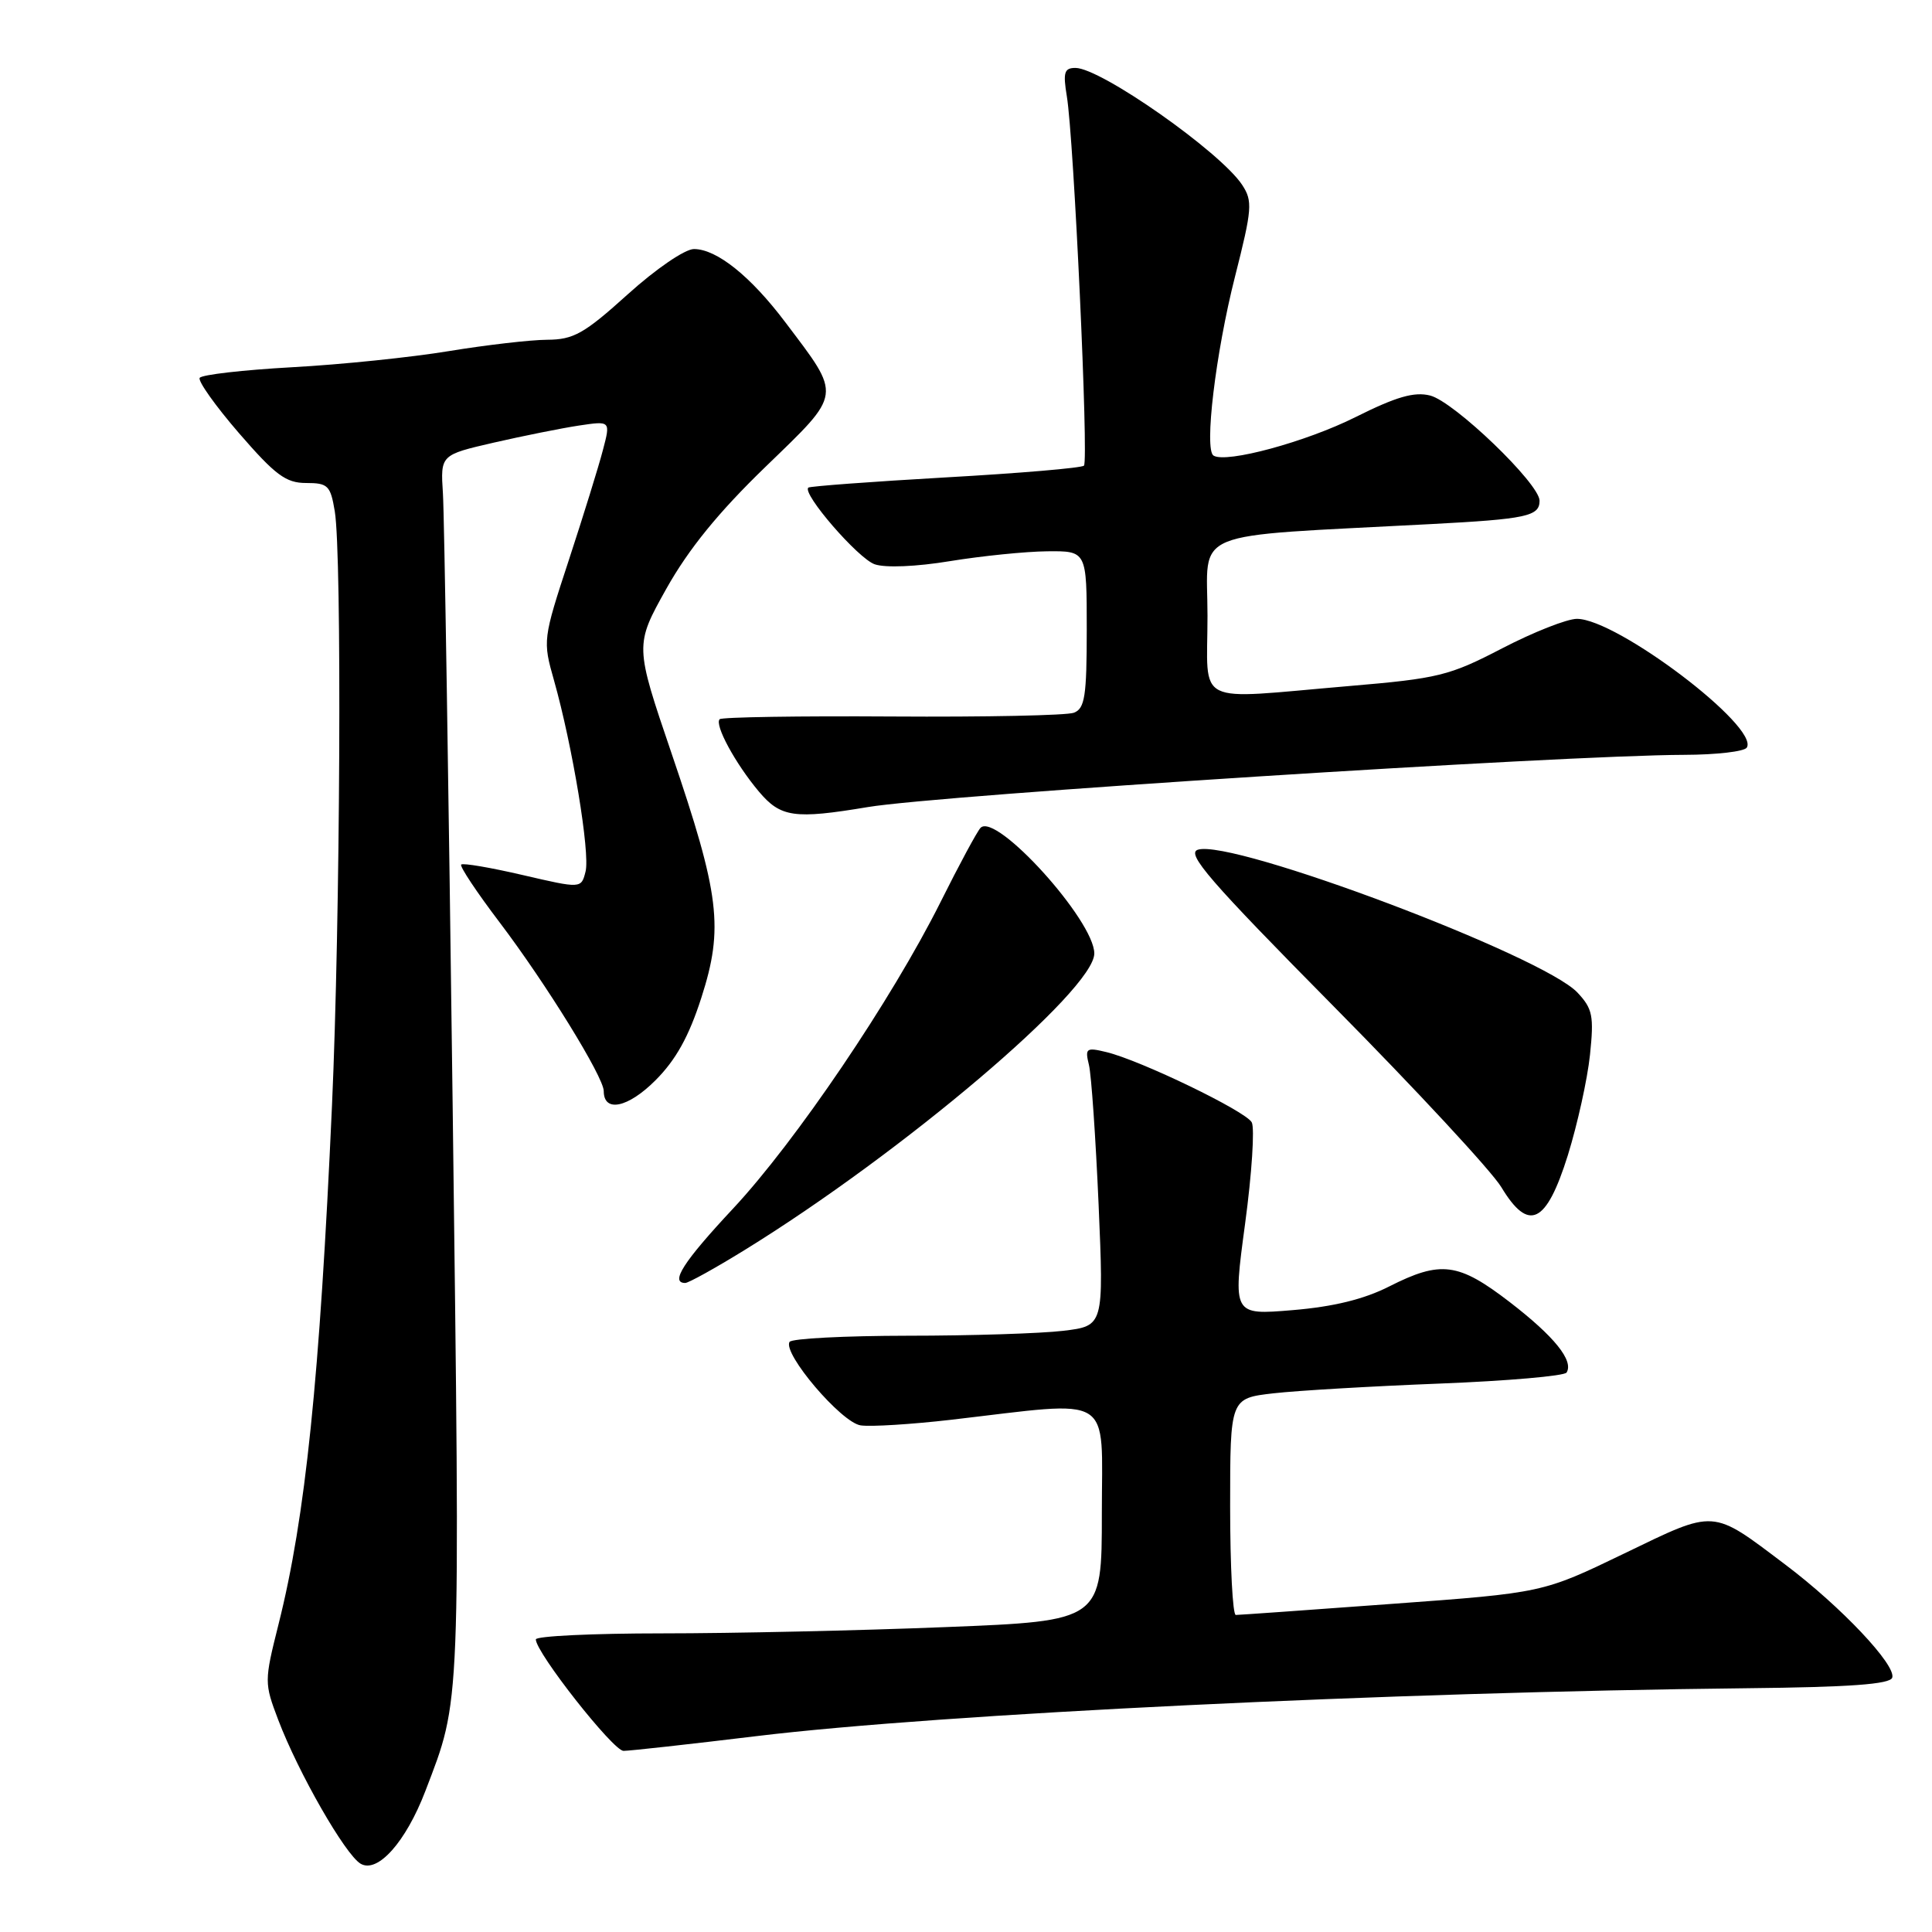 <?xml version="1.0" encoding="UTF-8" standalone="no"?>
<!DOCTYPE svg PUBLIC "-//W3C//DTD SVG 1.1//EN" "http://www.w3.org/Graphics/SVG/1.1/DTD/svg11.dtd" >
<svg xmlns="http://www.w3.org/2000/svg" xmlns:xlink="http://www.w3.org/1999/xlink" version="1.1" viewBox="0 0 256 256">
 <g >
 <path fill="currentColor"
d=" M 56.36 237.33 C 61.09 224.95 60.99 227.42 59.98 146.53 C 59.45 104.71 58.87 68.20 58.69 65.39 C 58.36 60.28 58.36 60.28 65.43 58.65 C 69.32 57.76 74.39 56.74 76.70 56.39 C 80.91 55.76 80.91 55.76 79.89 59.63 C 79.34 61.76 77.31 68.30 75.39 74.16 C 71.93 84.70 71.91 84.89 73.41 90.16 C 75.85 98.80 78.21 113.04 77.59 115.48 C 77.02 117.75 77.02 117.75 69.27 115.95 C 65.01 114.96 61.34 114.33 61.11 114.56 C 60.88 114.78 63.18 118.24 66.21 122.23 C 72.35 130.33 80.00 142.72 80.00 144.58 C 80.00 147.46 83.21 146.79 86.84 143.16 C 89.56 140.44 91.28 137.34 92.93 132.21 C 95.91 122.95 95.38 118.59 88.99 99.84 C 84.11 85.50 84.11 85.50 88.30 78.00 C 91.24 72.76 95.19 67.89 101.45 61.84 C 111.67 51.95 111.57 52.65 104.05 42.69 C 99.45 36.59 94.96 33.00 91.95 33.00 C 90.76 33.00 86.91 35.63 83.18 39.00 C 77.40 44.22 76.00 45.00 72.51 45.02 C 70.31 45.03 64.45 45.71 59.50 46.52 C 54.55 47.34 45.20 48.31 38.71 48.66 C 32.23 49.02 26.72 49.65 26.46 50.07 C 26.20 50.48 28.55 53.79 31.68 57.41 C 36.48 62.95 37.88 64.00 40.56 64.00 C 43.46 64.00 43.79 64.33 44.36 67.75 C 45.32 73.56 45.09 122.02 43.99 146.50 C 42.36 182.72 40.48 201.01 36.91 215.21 C 35.01 222.79 35.01 223.00 36.87 227.90 C 39.54 234.92 45.74 245.74 47.78 246.95 C 50.03 248.28 53.78 244.07 56.36 237.33 Z  M 100.29 230.04 C 124.62 227.09 184.35 224.20 231.42 223.70 C 245.09 223.56 250.45 223.17 250.73 222.30 C 251.28 220.65 243.93 212.87 236.59 207.34 C 226.71 199.89 227.45 199.94 215.19 205.86 C 204.42 211.06 204.42 211.06 184.46 212.52 C 173.48 213.33 164.16 213.99 163.75 213.99 C 163.34 214.00 163.00 207.54 163.00 199.64 C 163.00 185.28 163.00 185.28 168.75 184.62 C 171.91 184.26 181.83 183.68 190.79 183.33 C 199.74 182.98 207.30 182.32 207.58 181.87 C 208.55 180.30 205.96 177.09 200.07 172.55 C 193.23 167.29 190.93 166.99 184.06 170.47 C 180.73 172.16 176.68 173.15 171.27 173.60 C 163.35 174.26 163.35 174.26 164.98 162.16 C 165.88 155.50 166.27 149.45 165.86 148.71 C 165.02 147.21 151.12 140.50 146.61 139.41 C 143.93 138.76 143.75 138.89 144.29 141.11 C 144.61 142.42 145.18 150.74 145.57 159.60 C 146.26 175.69 146.26 175.69 140.88 176.34 C 137.92 176.69 128.66 176.99 120.31 176.99 C 111.95 177.00 104.89 177.36 104.62 177.81 C 103.68 179.33 111.47 188.49 114.04 188.87 C 115.39 189.07 120.78 188.73 126.00 188.13 C 147.88 185.59 146.00 184.42 146.00 200.54 C 146.00 214.78 146.00 214.78 125.25 215.60 C 113.84 216.06 96.96 216.43 87.75 216.43 C 78.54 216.43 71.00 216.79 71.00 217.23 C 71.00 218.97 81.25 232.00 82.62 232.00 C 83.42 232.00 91.37 231.12 100.29 230.04 Z  M 98.66 165.64 C 119.57 152.75 145.00 131.18 145.00 126.34 C 145.00 121.98 131.98 107.60 129.93 109.69 C 129.49 110.14 127.10 114.57 124.62 119.54 C 118.17 132.44 105.43 151.27 97.12 160.16 C 90.56 167.18 88.75 170.00 90.80 170.00 C 91.23 170.00 94.77 168.04 98.66 165.64 Z  M 207.75 153.07 C 209.02 148.98 210.34 143.01 210.68 139.79 C 211.22 134.61 211.03 133.66 209.02 131.52 C 204.42 126.63 163.29 111.14 158.73 112.59 C 157.14 113.09 160.24 116.68 176.72 133.35 C 187.68 144.43 197.67 155.21 198.93 157.30 C 202.56 163.32 204.89 162.20 207.75 153.07 Z  M 115.00 106.94 C 124.62 105.33 206.91 100.07 223.19 100.02 C 227.42 100.01 231.14 99.58 231.46 99.06 C 233.15 96.32 214.25 82.00 208.95 82.00 C 207.64 82.00 203.18 83.76 199.04 85.91 C 192.03 89.55 190.61 89.90 178.70 90.91 C 157.90 92.68 160.00 93.73 160.00 81.59 C 160.00 69.94 157.01 71.18 189.50 69.45 C 202.27 68.78 204.00 68.41 204.00 66.35 C 204.00 64.09 192.68 53.21 189.50 52.41 C 187.39 51.88 185.01 52.57 179.61 55.27 C 173.06 58.55 162.49 61.42 160.80 60.37 C 159.54 59.60 161.07 46.80 163.64 36.67 C 165.92 27.68 166.00 26.65 164.60 24.51 C 161.73 20.14 145.86 9.00 142.50 9.00 C 141.02 9.00 140.84 9.60 141.36 12.75 C 142.29 18.30 144.27 61.06 143.63 61.70 C 143.33 62.01 135.07 62.71 125.29 63.26 C 115.51 63.82 107.33 64.43 107.11 64.61 C 106.23 65.37 113.69 74.00 115.90 74.77 C 117.31 75.26 121.42 75.09 125.90 74.35 C 130.08 73.67 135.86 73.08 138.75 73.05 C 144.00 73.00 144.00 73.00 144.00 83.39 C 144.00 92.25 143.75 93.88 142.30 94.44 C 141.37 94.80 130.54 95.02 118.24 94.94 C 105.94 94.86 95.64 95.02 95.36 95.30 C 94.64 96.02 97.44 101.18 100.55 104.88 C 103.44 108.31 105.24 108.57 115.00 106.94 Z "/>
</g>
</svg>